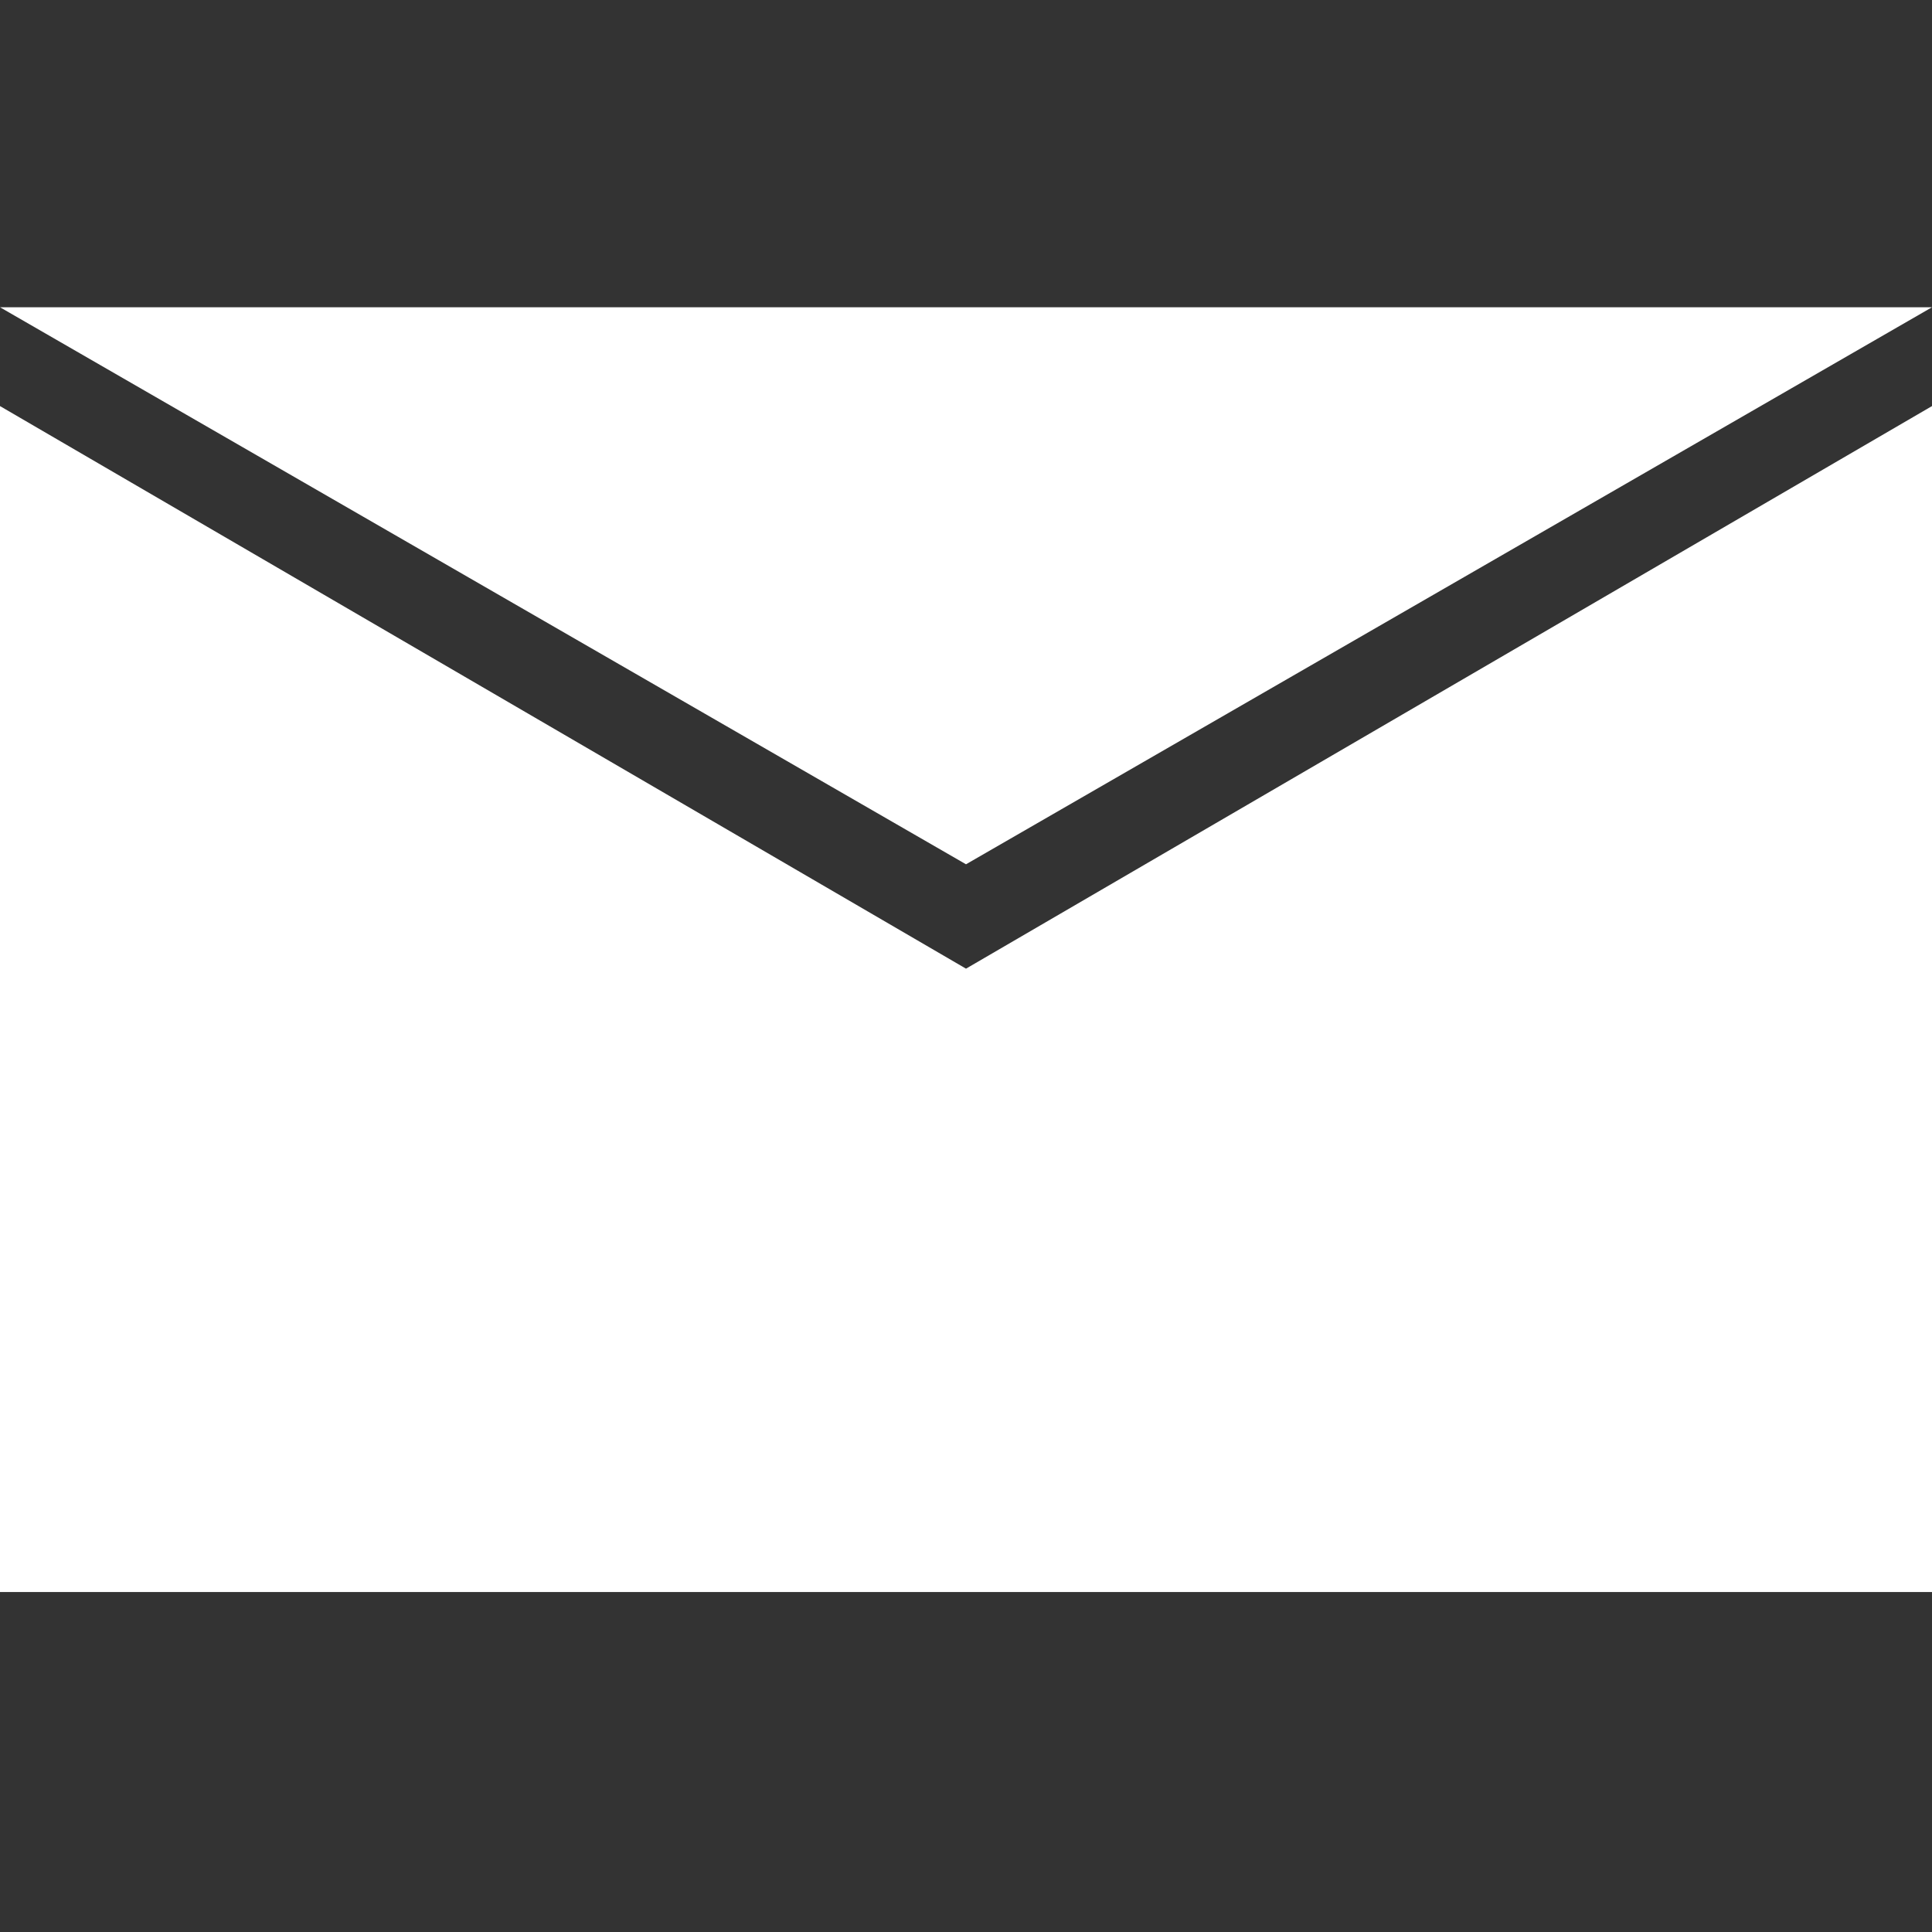 <svg xmlns="http://www.w3.org/2000/svg" viewBox="0 0 1024 1024">
  <rect x="0" y="0" width="1024" height="1024" fill="#333333" stroke="none"/>
  <defs>
    <style>
      .cls-1 {
        fill: #fff;
      }

      .cls-2 {
        fill: none;
      }
    </style>
  </defs>
  <g id="Layer_1" data-name="Layer 1">
    <rect class="cls-2" x="0" width="1024" height="1024"/>
  </g>
  <g id="Layer_2" data-name="Layer 2">
    <g>
      <polygon class="cls-1" points="1024 215.23 1024 843.81 0 843.81 0 215.23 512 513.41 1024 215.23"/>
      <polygon class="cls-1" points="512 458.09 0 162.85 1024 162.85 512 458.09"/>
    </g>
  </g>
</svg>